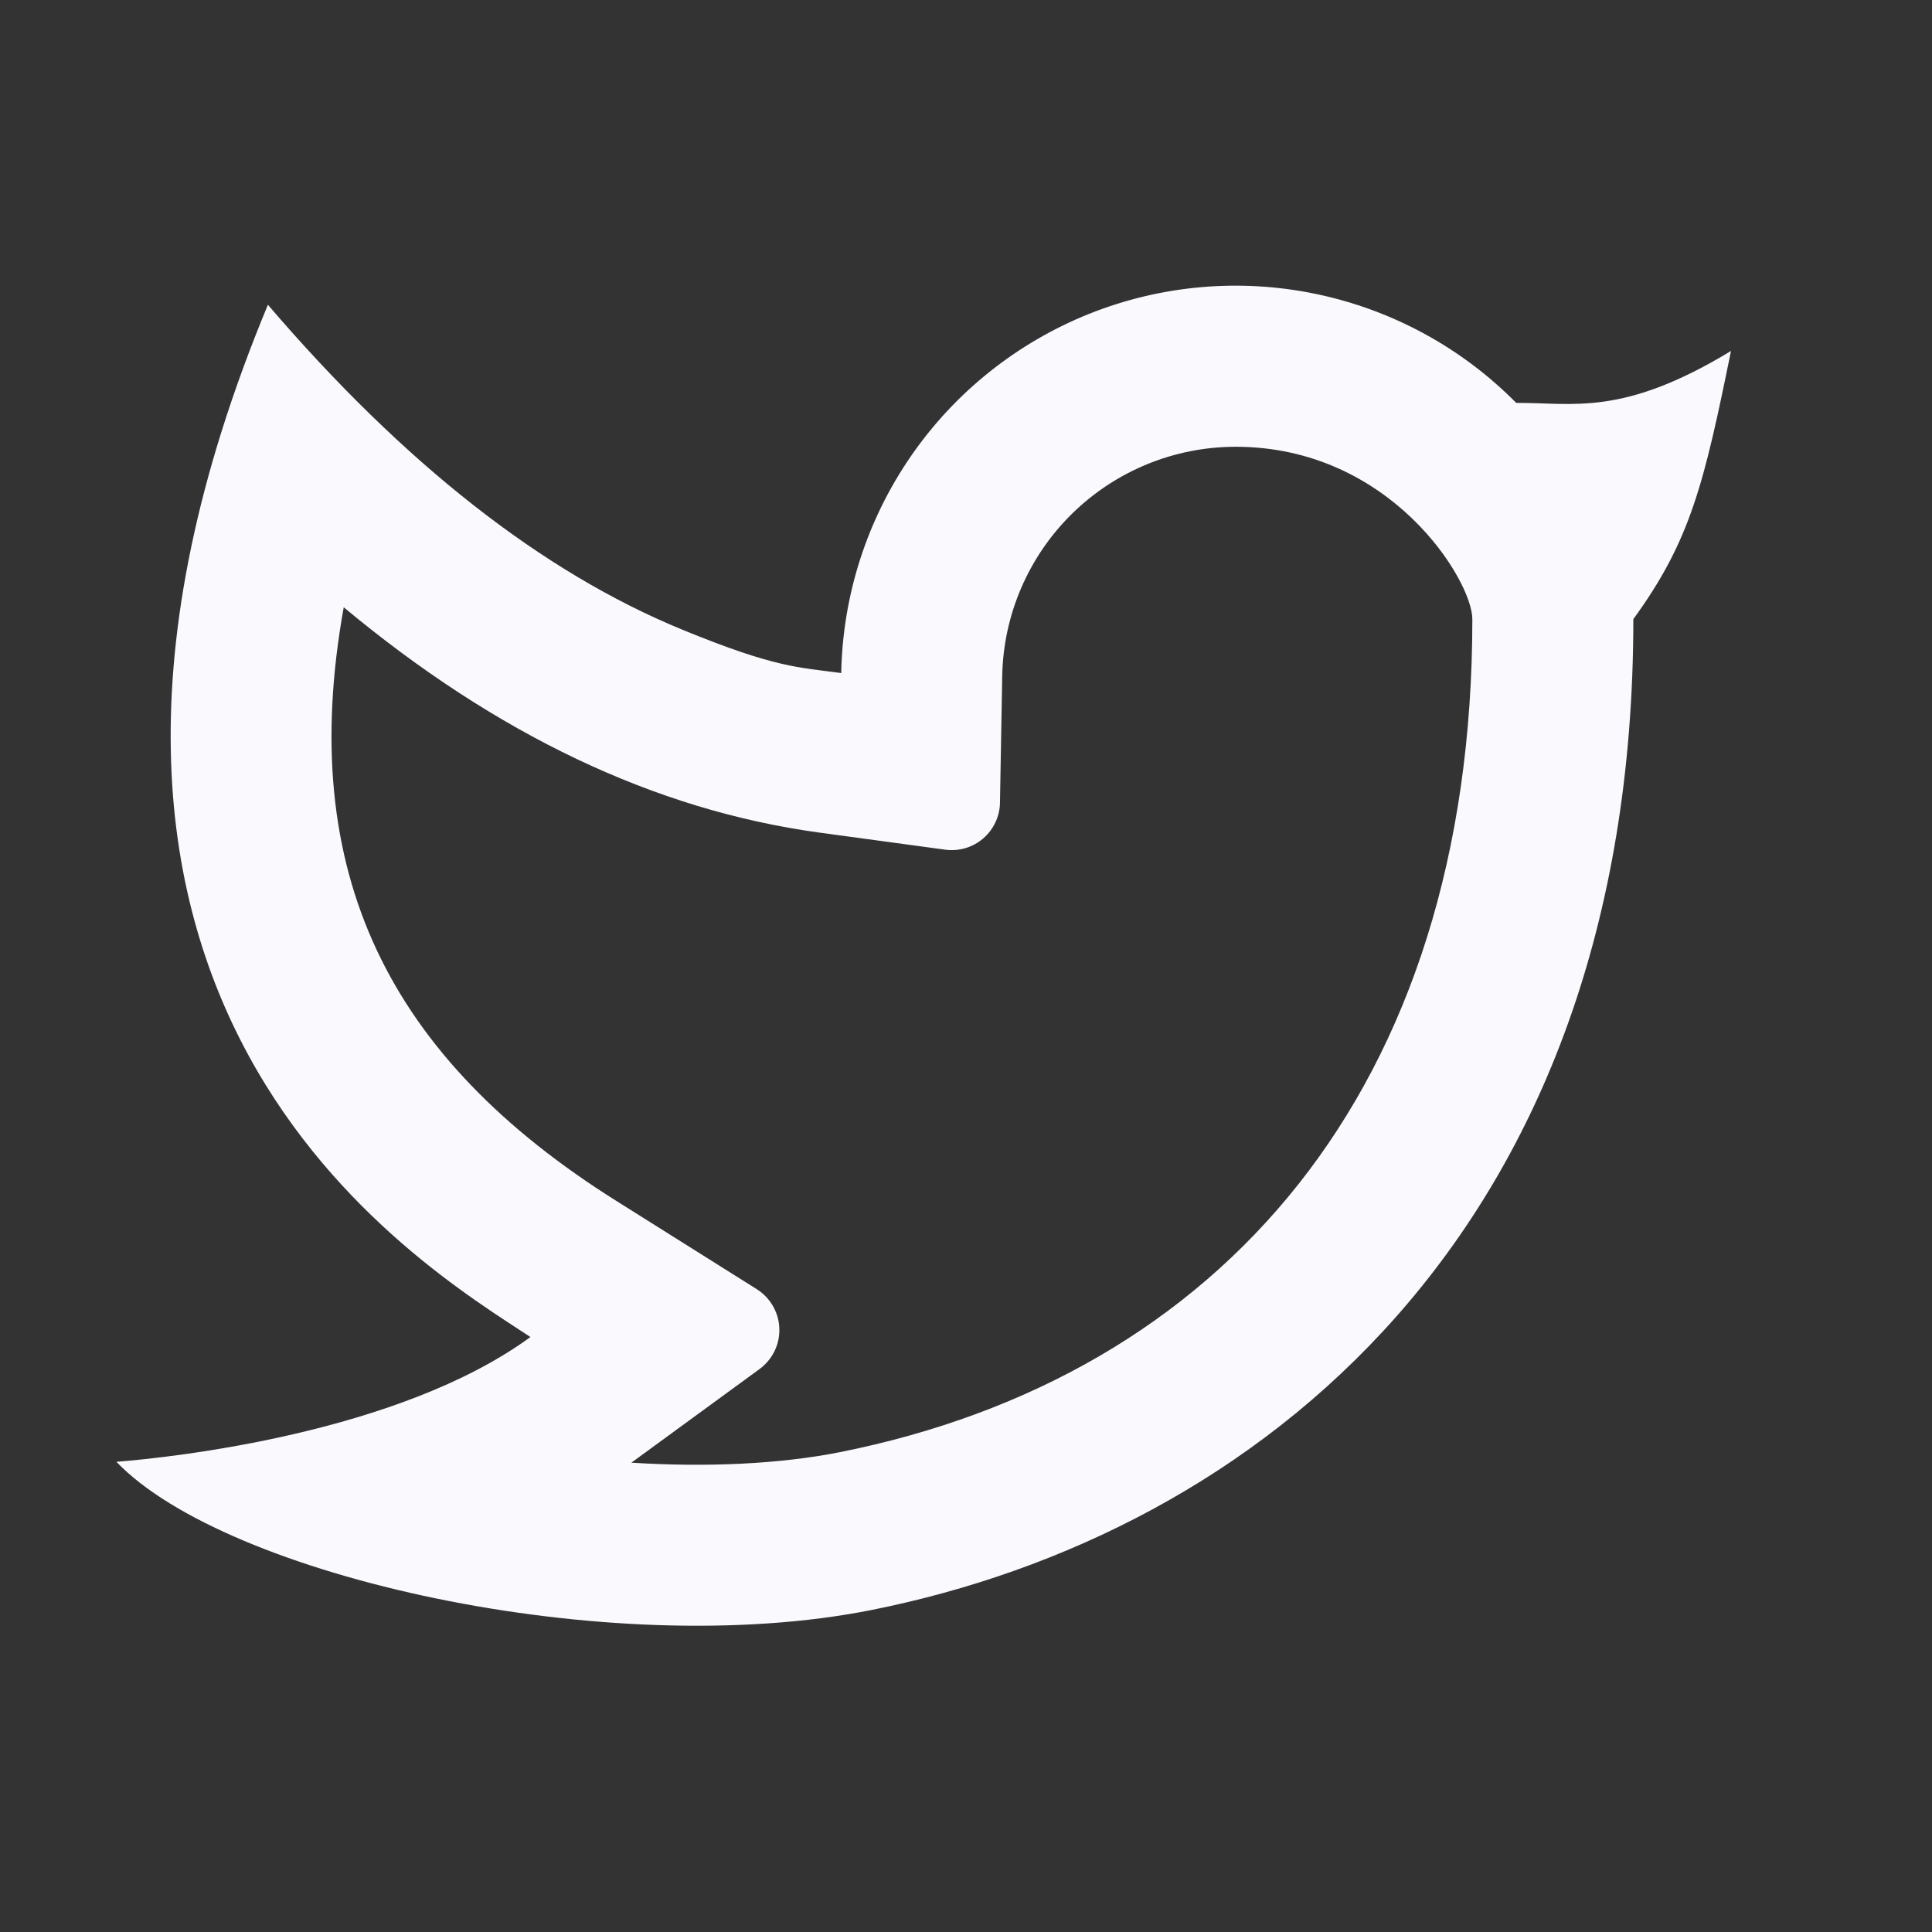 <svg width="24" height="24" viewBox="0 0 24 24" fill="none" xmlns="http://www.w3.org/2000/svg">
<rect x="0" y="0" width="24" height="24" fill="#333333" stroke="none"/>
<g id="ri:twitter-line">
<path id="Vector" d="M15.35 5.55C14.59 5.55 13.861 5.848 13.318 6.381C12.776 6.913 12.464 7.637 12.45 8.397L12.422 9.972C12.421 10.057 12.401 10.14 12.365 10.216C12.329 10.293 12.277 10.361 12.213 10.416C12.149 10.471 12.074 10.512 11.992 10.536C11.911 10.56 11.826 10.566 11.742 10.555L10.18 10.343C8.127 10.063 6.159 9.117 4.27 7.544C3.673 10.854 4.84 13.147 7.653 14.916L9.4 16.014C9.483 16.066 9.552 16.138 9.601 16.223C9.65 16.308 9.678 16.403 9.681 16.501C9.685 16.599 9.664 16.697 9.621 16.785C9.578 16.873 9.514 16.949 9.435 17.007L7.843 18.17C8.79 18.229 9.689 18.187 10.435 18.039C15.153 17.097 18.29 13.547 18.29 7.691C18.29 7.213 17.277 5.55 15.35 5.55ZM10.45 8.36C10.468 7.396 10.769 6.459 11.317 5.665C11.864 4.872 12.634 4.258 13.529 3.899C14.424 3.541 15.405 3.455 16.349 3.652C17.293 3.849 18.158 4.319 18.835 5.005C19.546 5 20.151 5.18 21.503 4.36C21.169 6 21.003 6.712 20.29 7.691C20.29 15.333 15.593 19.049 10.826 20C7.559 20.652 2.806 19.581 1.446 18.159C2.139 18.105 4.959 17.802 6.589 16.609C5.209 15.699 -0.279 12.469 3.328 3.786C5.021 5.763 6.738 7.109 8.478 7.823C9.635 8.298 9.92 8.289 10.451 8.361" fill="#FAFAFE"/>
</g>
</svg>
